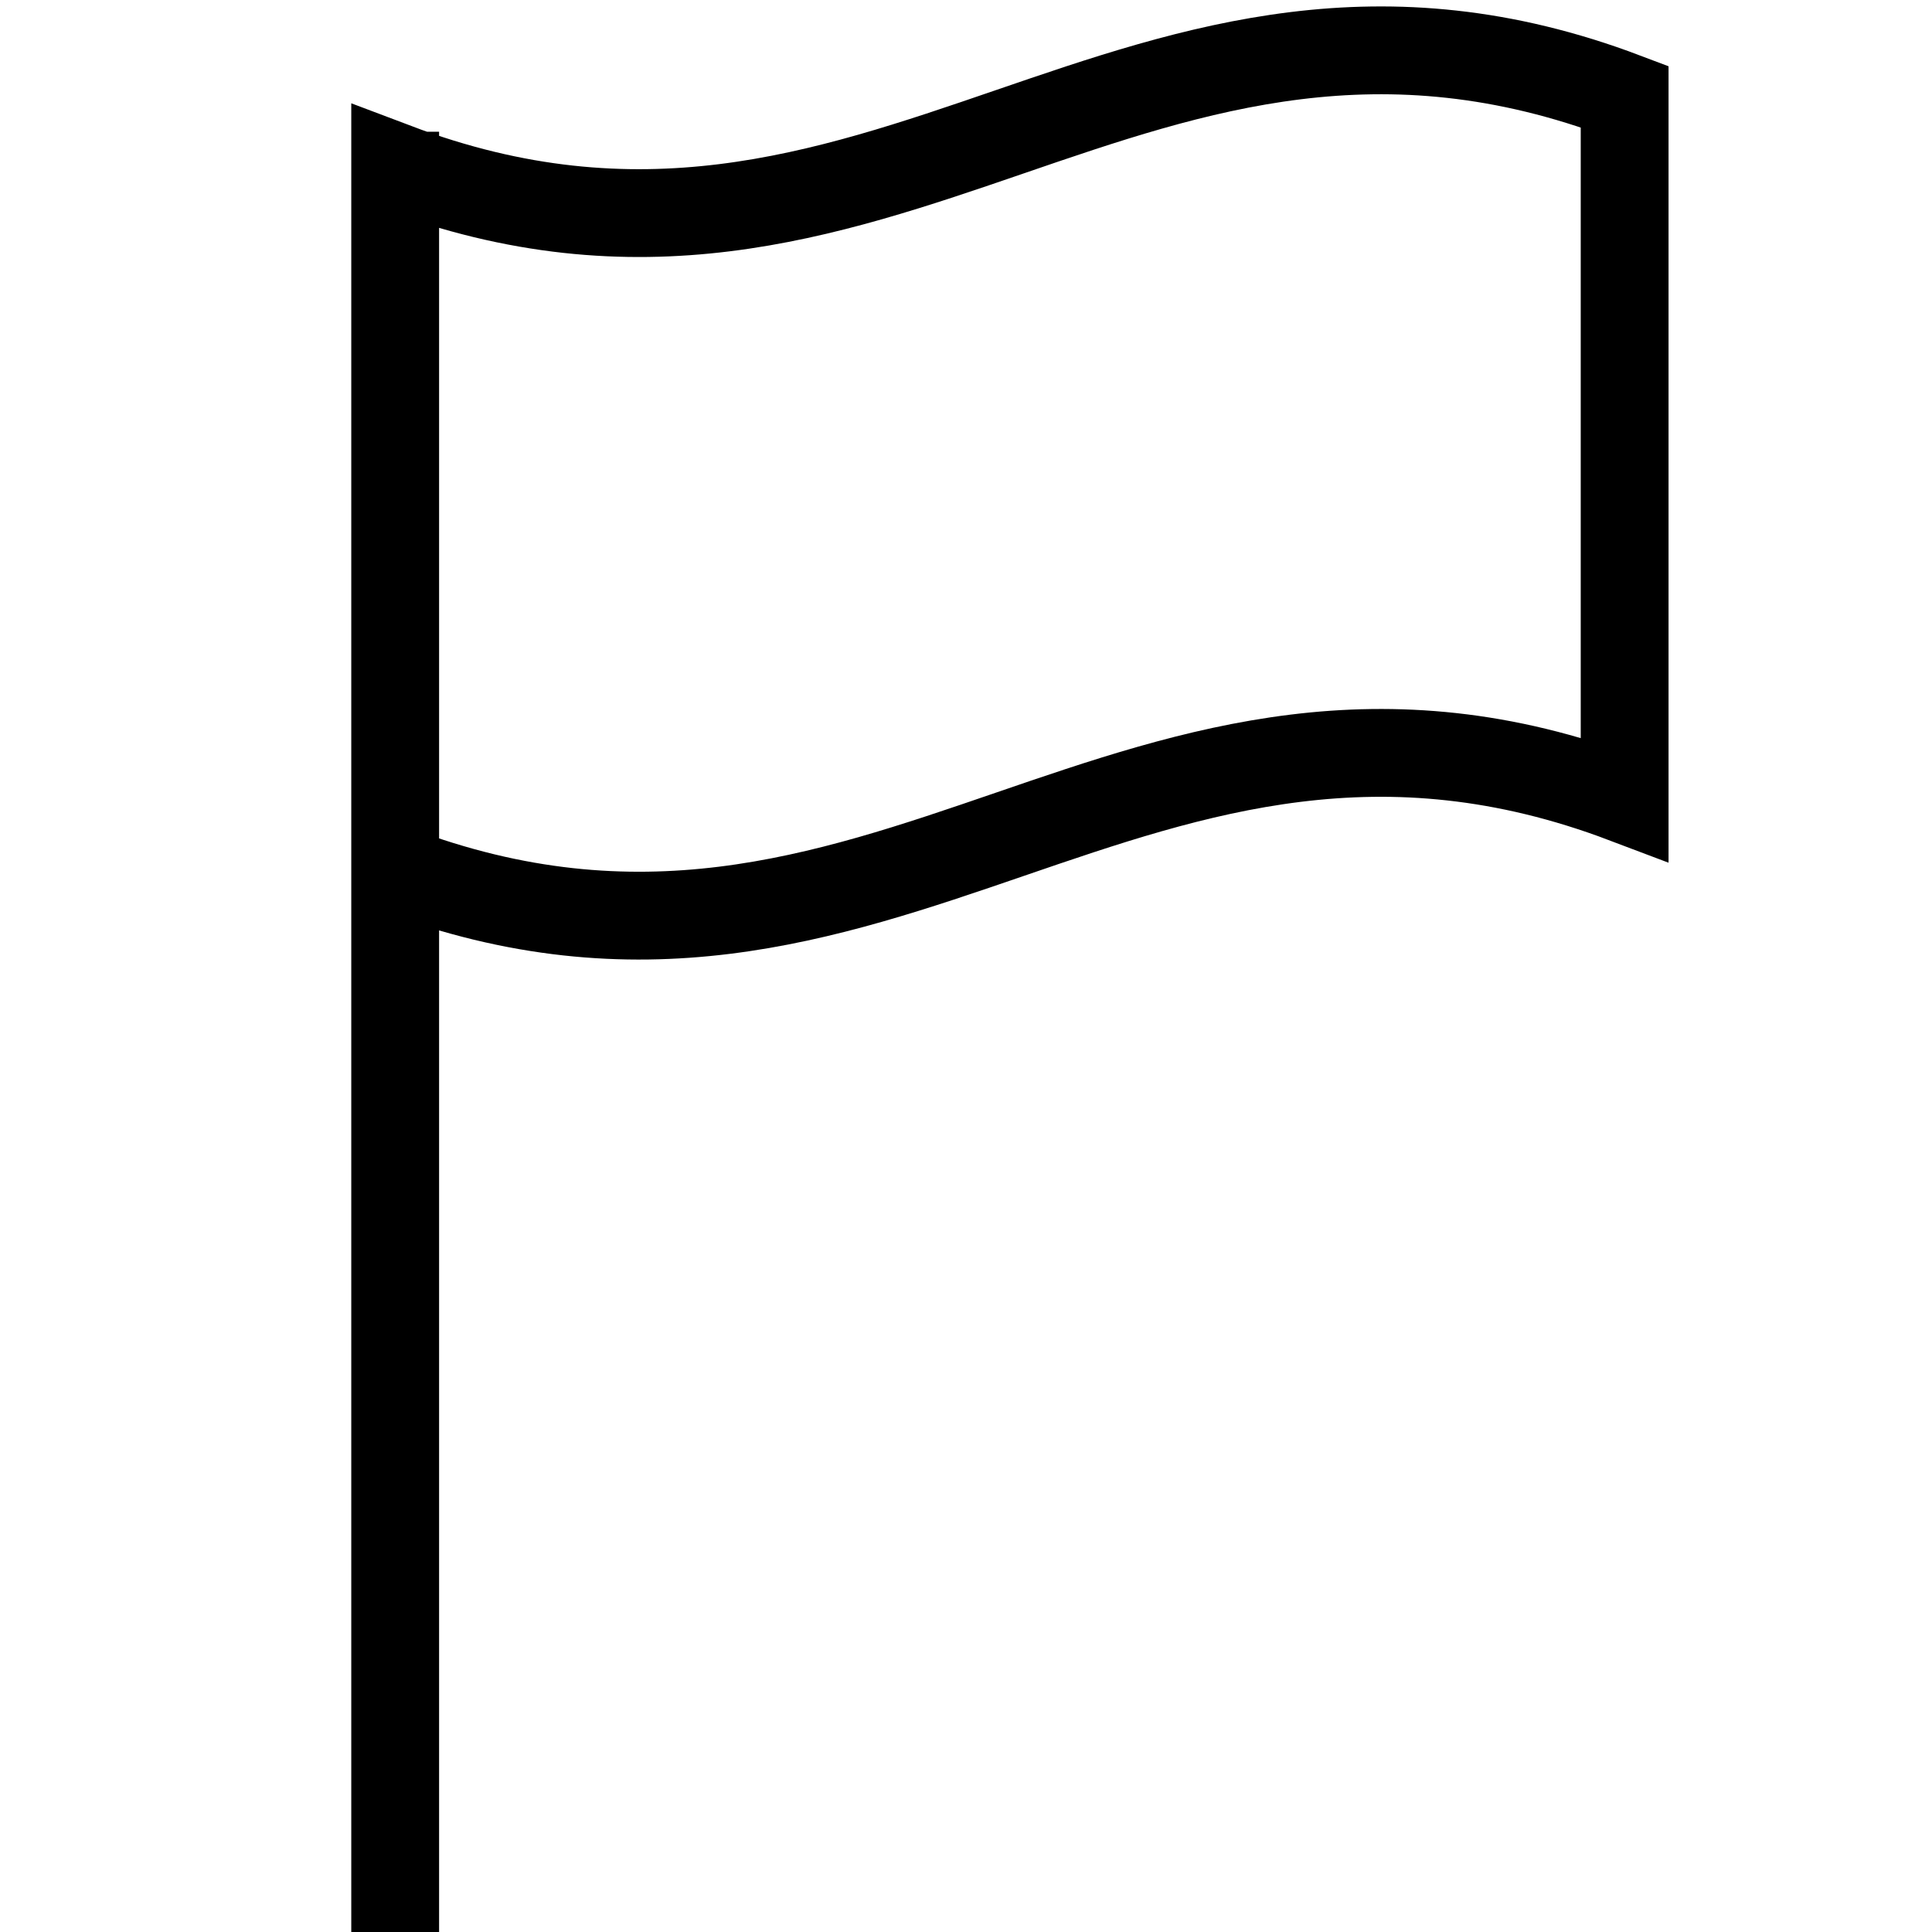 <?xml version="1.0" encoding="utf-8"?>
<!-- Generated by Glyphs Company app at https://glyphs.co -->
<!-- Copyright Glyphs Company. Please follow included license terms. -->
<!-- Do NOT redistribute -->
<svg class="stroked" xmlns="http://www.w3.org/2000/svg" viewBox="0 0 44 44">
    <path class="line" fill="none" stroke="#000" stroke-width="2" stroke-miterlimit="10" d="M9 3v41M37 18.2C25.9 14 20.1 24 9 19.8v-16C20.1 8 25.9-2 37 2.2v16z"/>
</svg>